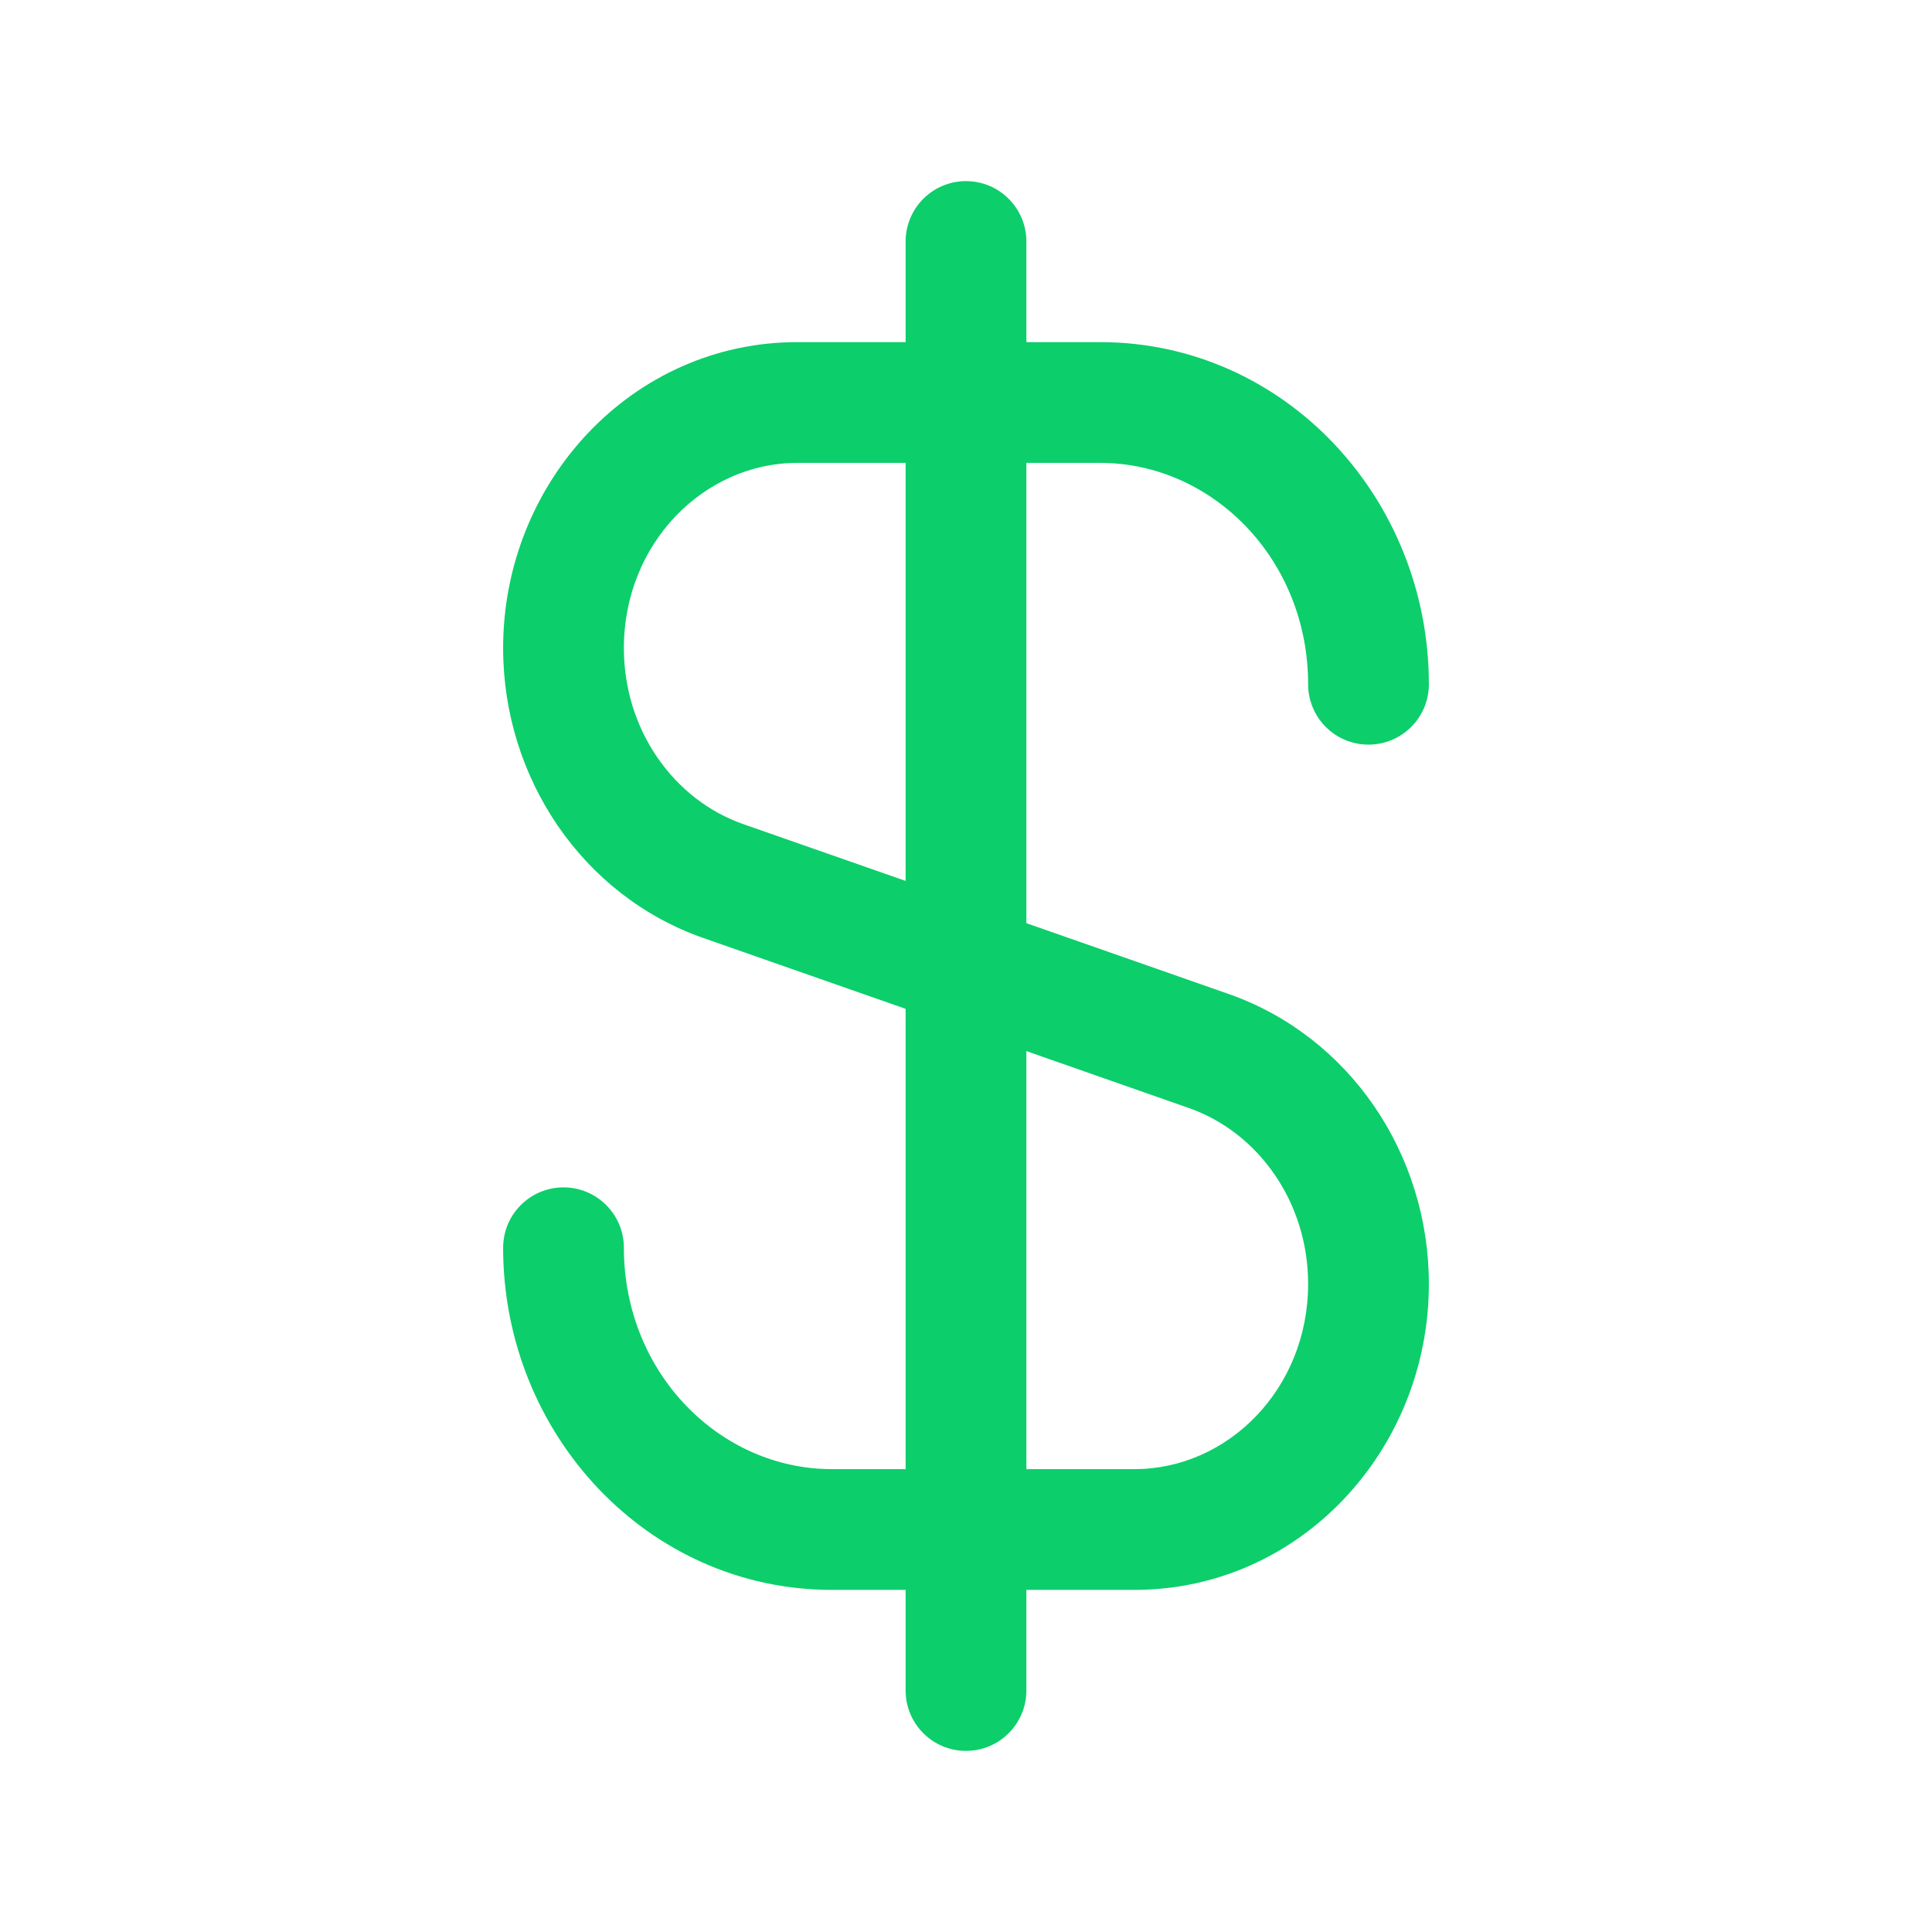 <svg width="24" height="24" viewBox="0 0 24 24" fill="none" xmlns="http://www.w3.org/2000/svg">
<path fill-rule="evenodd" clip-rule="evenodd" d="M12.75 3C12.75 2.586 12.414 2.25 12 2.25C11.585 2.25 11.25 2.586 11.25 3V4.25H9.905C7.852 4.25 6.25 5.987 6.25 8.051C6.25 9.664 7.234 11.127 8.739 11.653L11.25 12.532V18.25H10.333C8.94 18.25 7.75 17.054 7.75 15.5C7.75 15.086 7.414 14.75 7 14.75C6.586 14.75 6.25 15.086 6.25 15.5C6.25 17.812 8.044 19.75 10.333 19.75H11.25V21C11.25 21.414 11.585 21.75 12 21.75C12.414 21.75 12.75 21.414 12.75 21V19.75H14.094C16.147 19.75 17.75 18.014 17.75 15.949C17.75 14.336 16.766 12.874 15.261 12.347L12.75 11.468V5.75H13.666C15.059 5.75 16.25 6.946 16.25 8.5C16.25 8.914 16.585 9.25 17 9.25C17.414 9.25 17.75 8.914 17.75 8.5C17.75 6.188 15.956 4.25 13.666 4.25H12.75V3ZM11.25 5.75H9.905C8.749 5.75 7.75 6.745 7.75 8.051C7.75 9.065 8.366 9.934 9.234 10.238L11.25 10.943V5.75ZM12.75 13.057V18.25H14.094C15.251 18.25 16.25 17.255 16.25 15.949C16.25 14.935 15.633 14.066 14.765 13.763L12.75 13.057Z" fill="#0CCE6B"/>
</svg>
